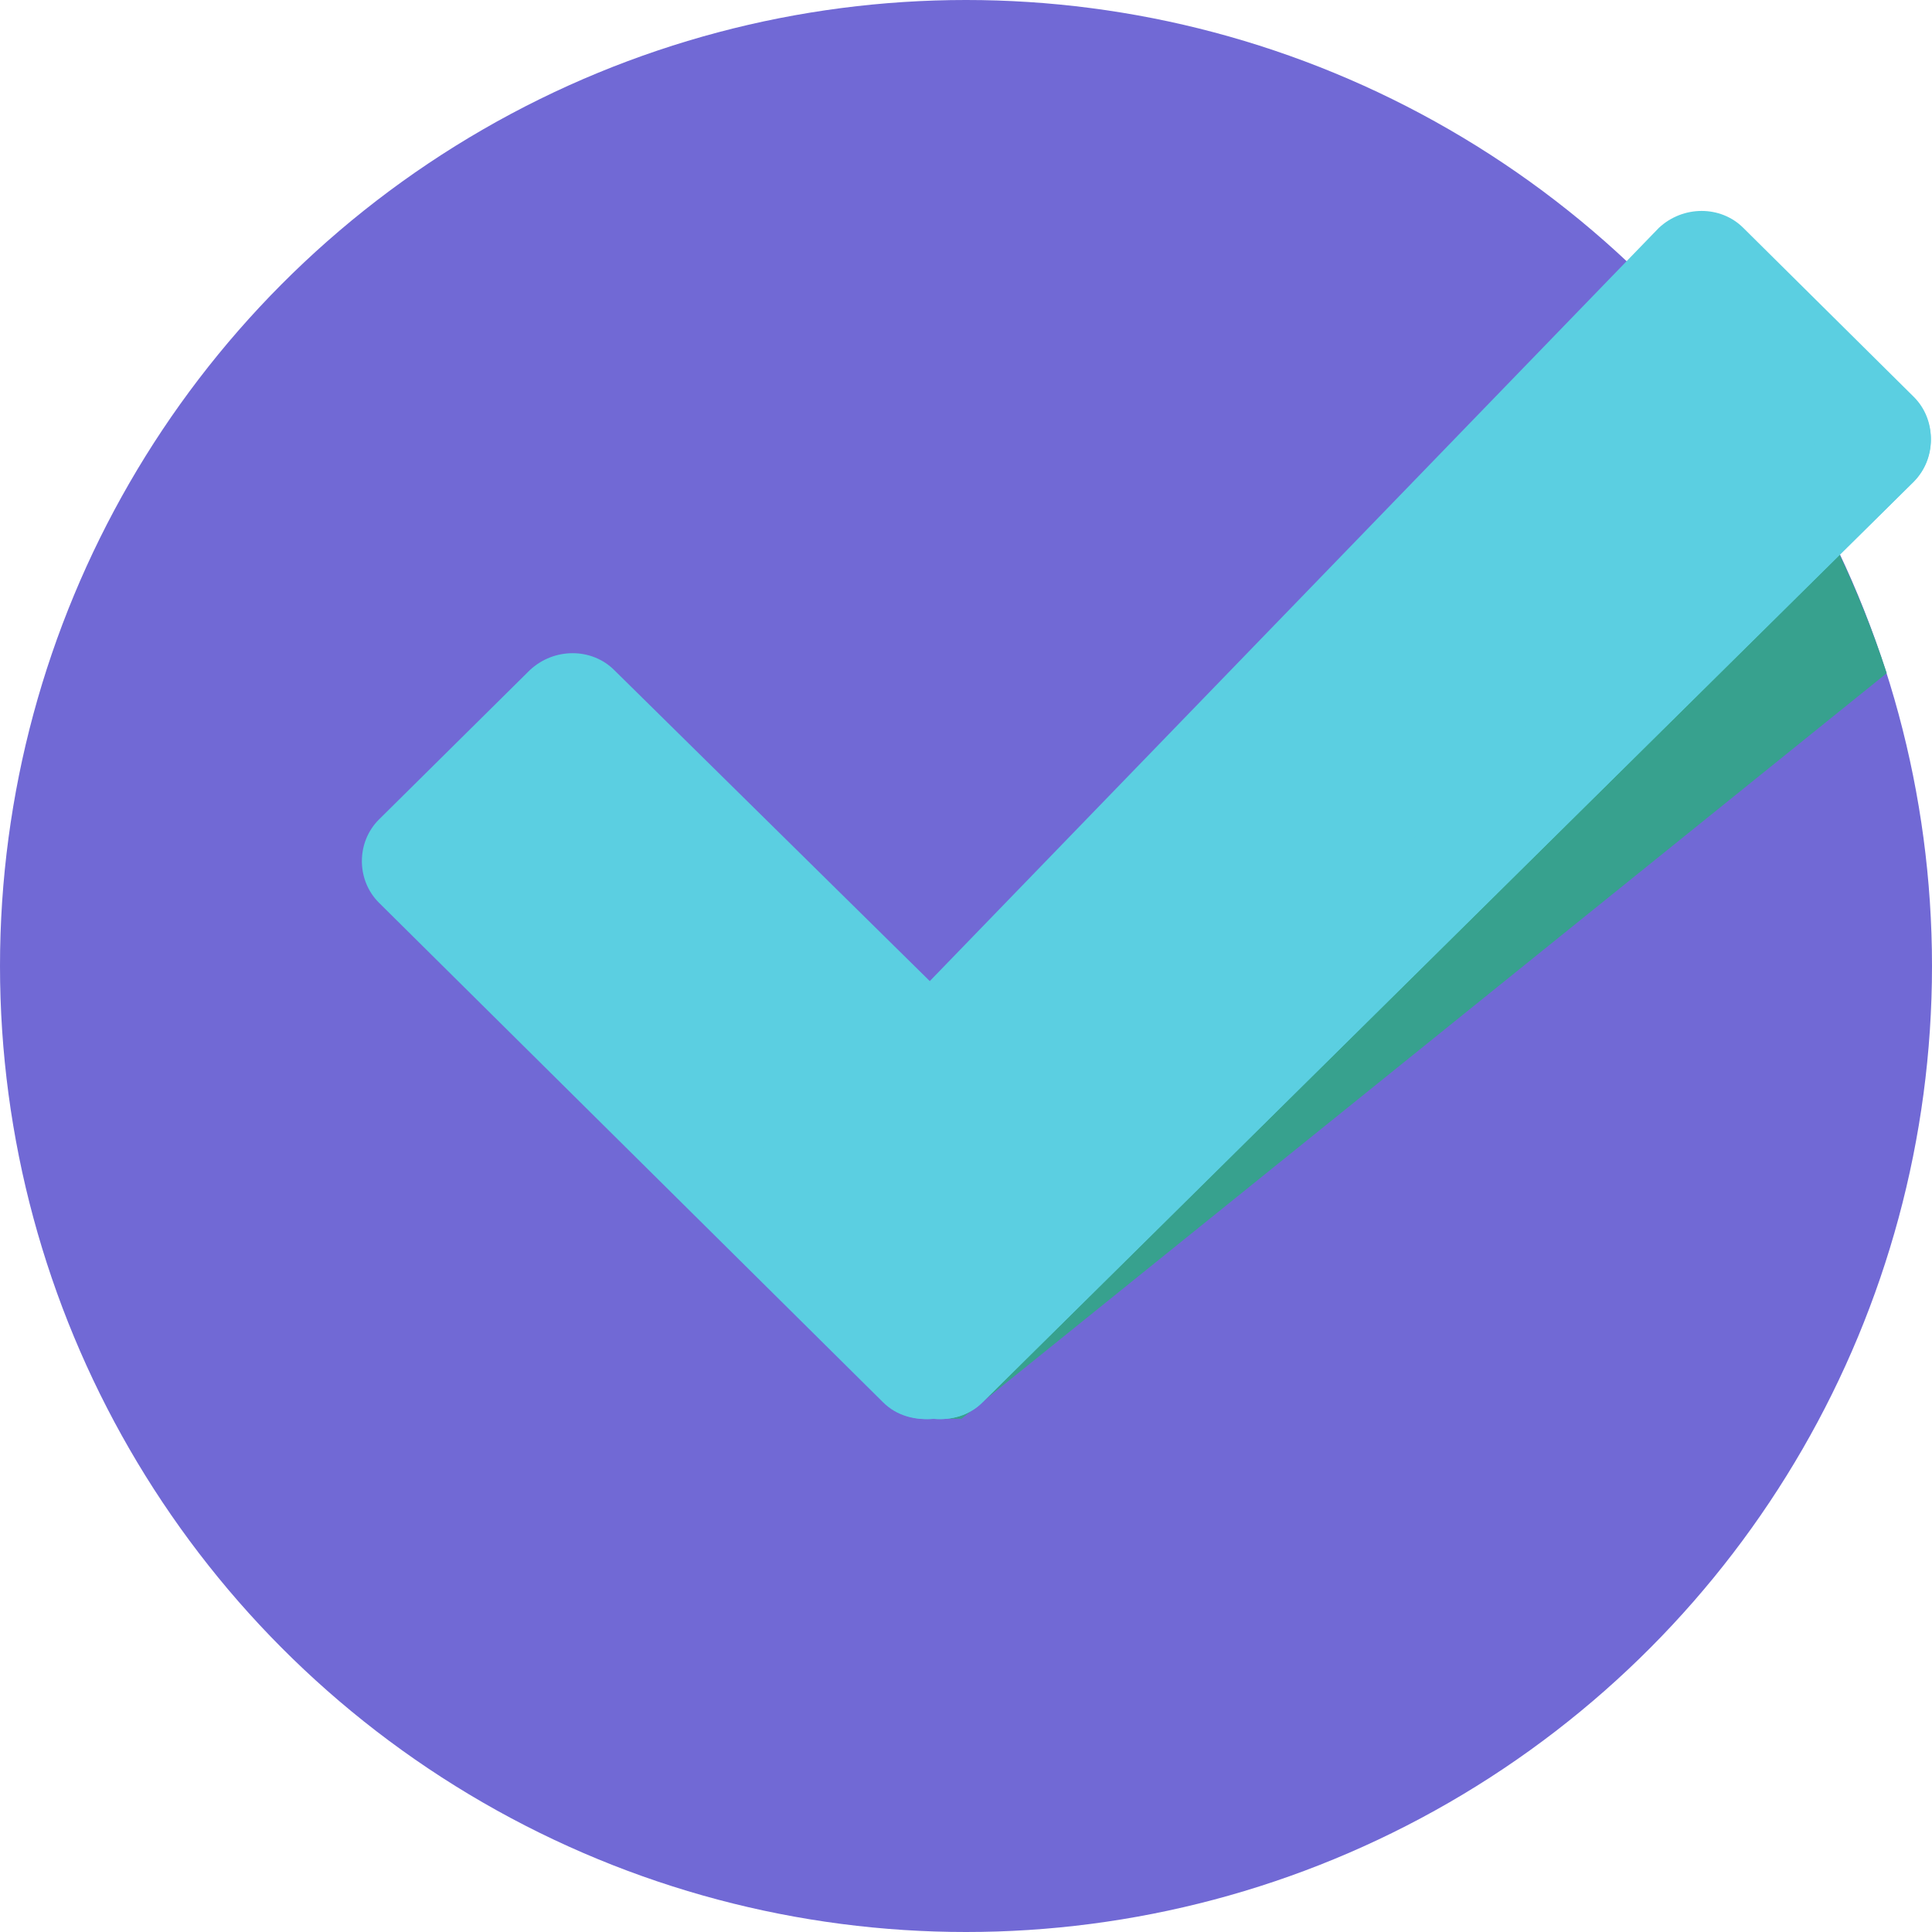 <?xml version="1.0"?>
<svg xmlns="http://www.w3.org/2000/svg" xmlns:xlink="http://www.w3.org/1999/xlink" version="1.1" id="Layer_1" x="0px" y="0px" viewBox="0 0 504.12 504.12" style="enable-background:new 0 0 504.12 504.12;" xml:space="preserve" width="512px" height="512px" class=""><g><circle style="fill:#7169D5" cx="252.06" cy="252.06" r="252.06" data-original="#3DB39E" class="" data-old_color="#3DB39E"/><path style="fill:#37A18E;" d="M463.163,114.609L240.246,345.403l0.394,24.812h10.24l241.428-194.56  C485.218,153.994,475.372,133.12,463.163,114.609z" data-original="#37A18E" class=""/><path style="fill:#5BCFE1" d="M499.397,103.582l-44.505-44.111c-5.908-5.908-15.754-5.908-22.055,0L242.609,256l-82.314-81.132  c-5.908-5.908-15.754-5.908-22.055,0l-39.385,38.991c-5.908,5.908-5.908,15.754,0,21.662L230.4,365.883  c3.545,3.545,8.271,4.726,12.997,4.332c4.726,0.394,9.452-0.788,12.997-4.332l243.003-240.246  C505.305,119.335,505.305,109.489,499.397,103.582z" data-original="#F2F1EF" class="" data-old_color="#F2F1EF"/><path style="fill:#5BCFE1" d="M256.394,365.883l243.003-240.246c5.908-5.908,5.908-15.754,0-21.662l-7.089-6.695L243.003,342.252  L105.157,207.951l-5.908,5.908c-5.908,5.908-5.908,15.754,0,21.662l131.545,130.363c3.545,3.545,8.271,4.726,12.997,4.332  C248.123,370.609,252.849,369.428,256.394,365.883z" data-original="#E6E5E3" class="active-path" data-old_color="#E6E5E3"/></g> </svg>
